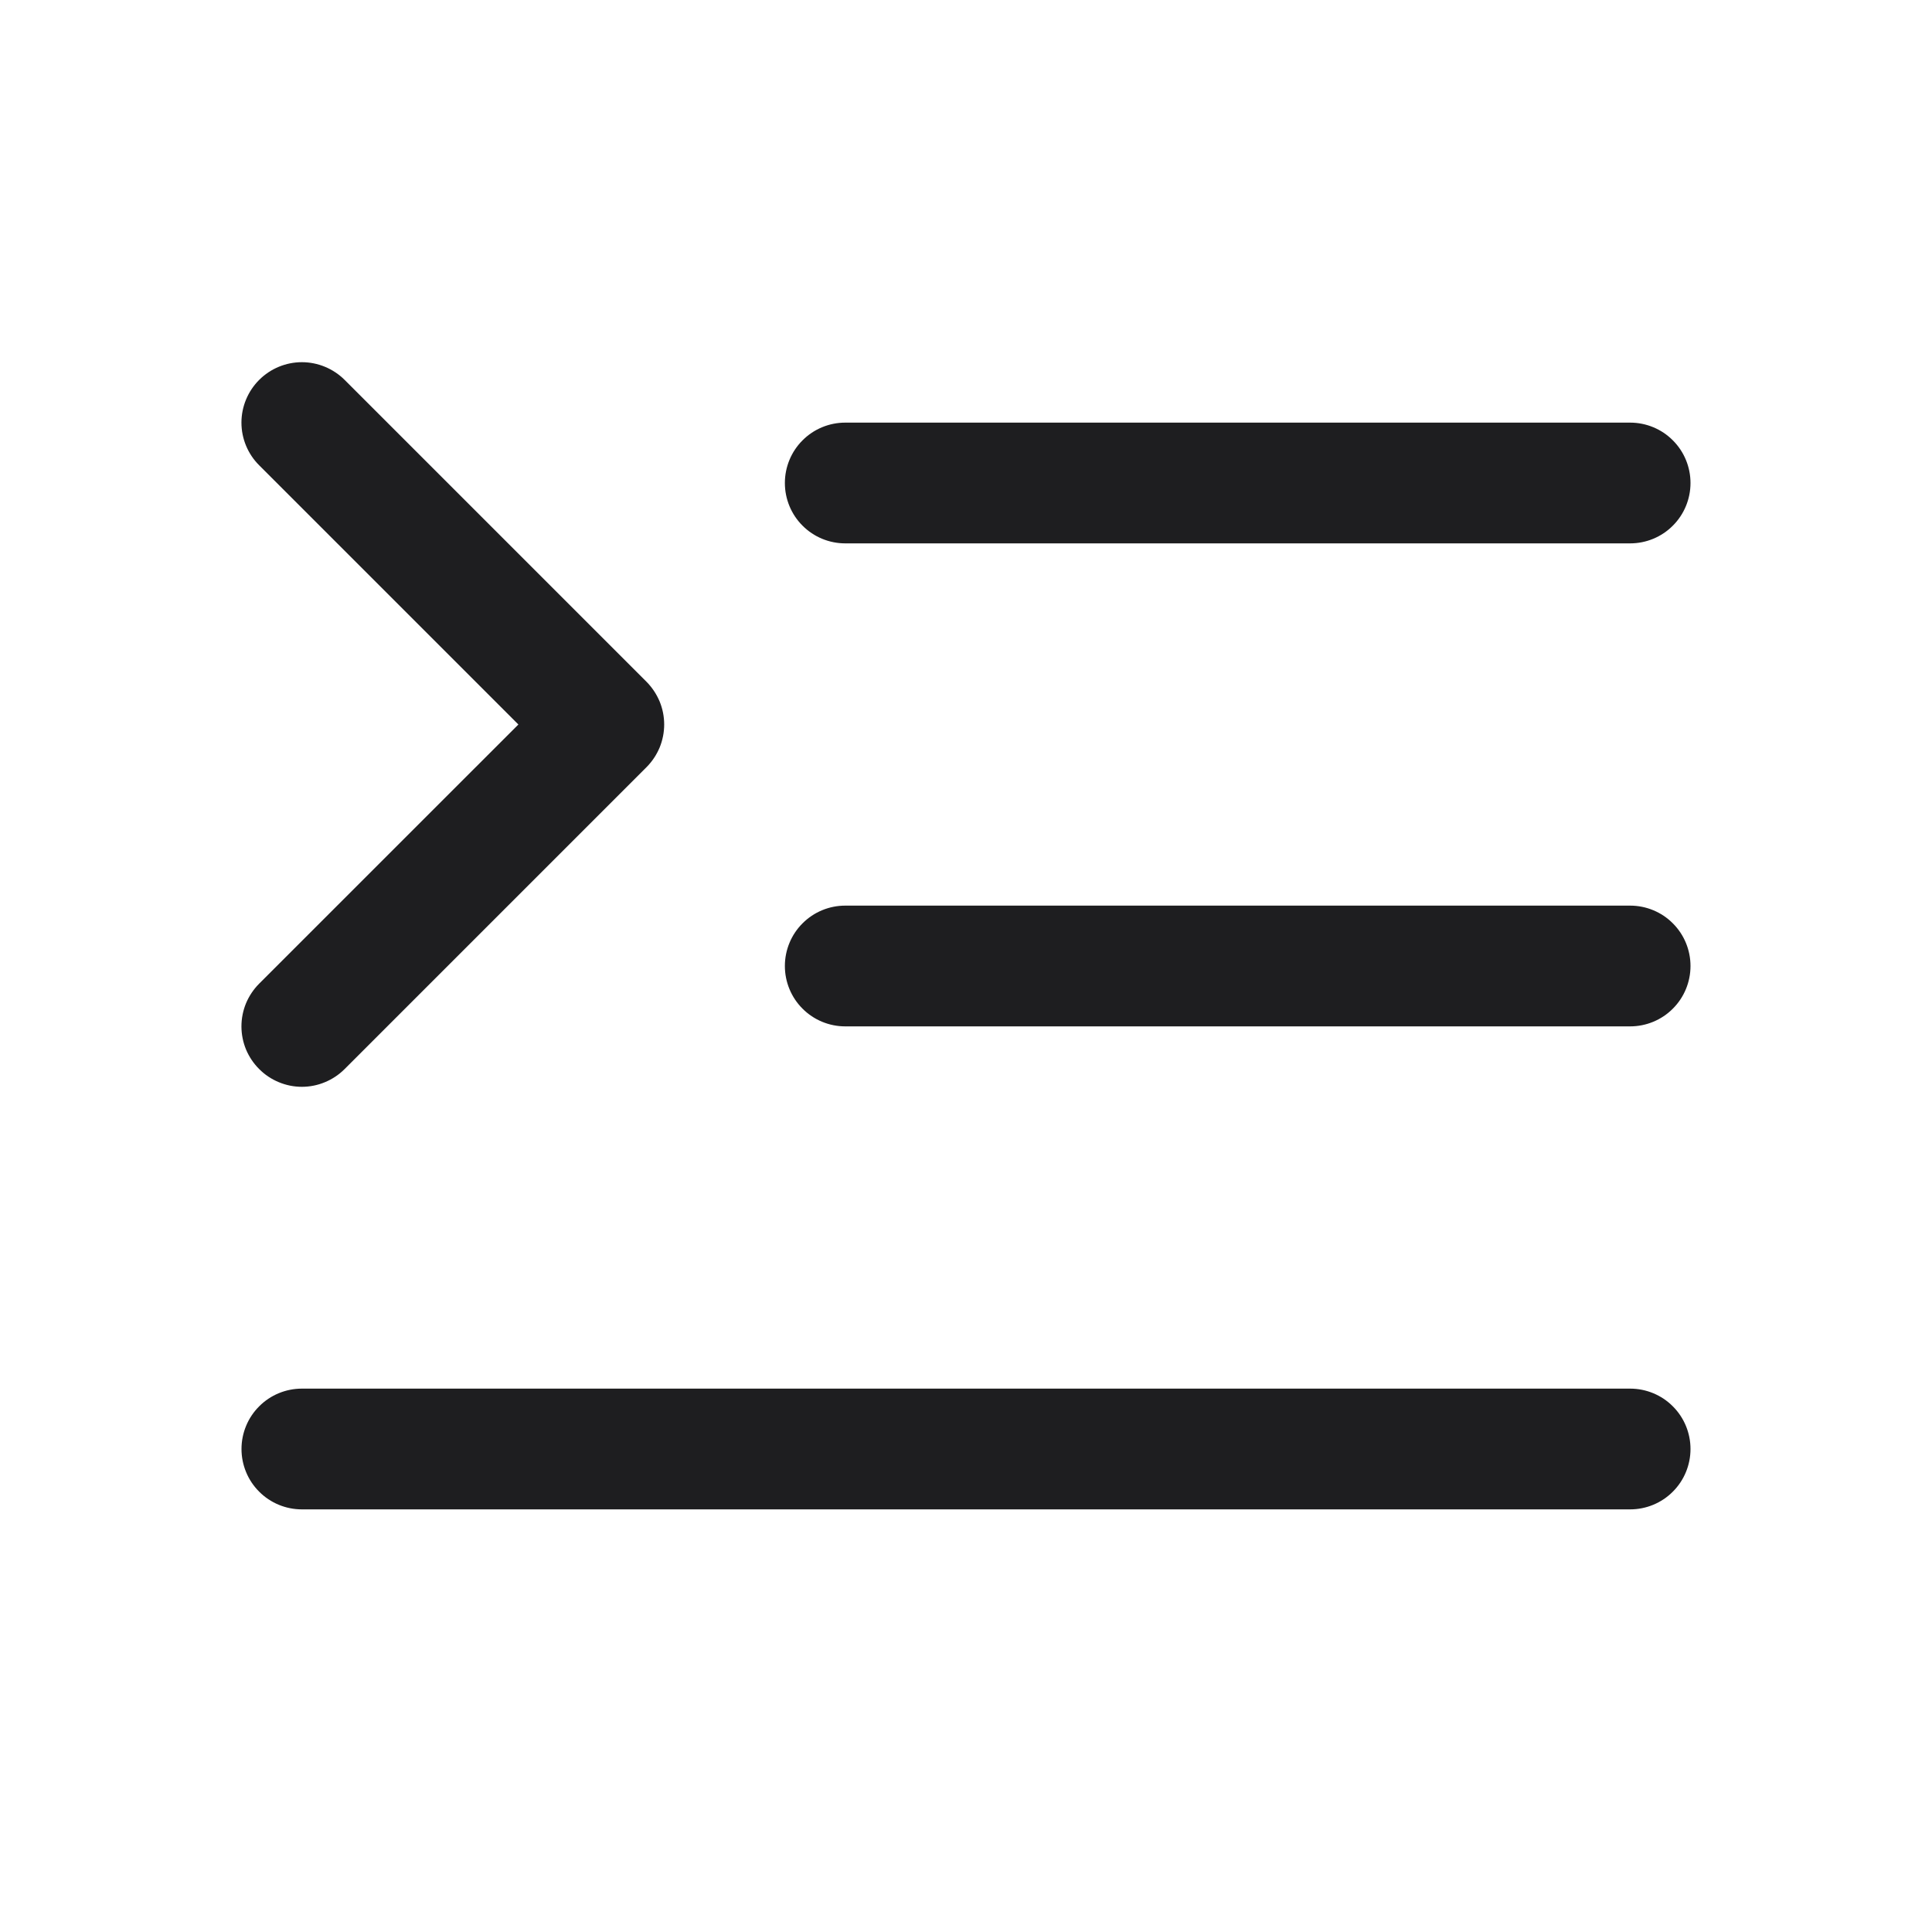 <svg width="32" height="32" viewBox="0 0 32 32" fill="none" xmlns="http://www.w3.org/2000/svg">
<path d="M28 16C28 16.265 27.895 16.52 27.707 16.707C27.52 16.895 27.265 17 27 17H14C13.735 17 13.48 16.895 13.293 16.707C13.105 16.52 13 16.265 13 16C13 15.735 13.105 15.48 13.293 15.293C13.48 15.105 13.735 15 14 15H27C27.265 15 27.52 15.105 27.707 15.293C27.895 15.48 28 15.735 28 16ZM14 9H27C27.265 9 27.52 8.895 27.707 8.707C27.895 8.52 28 8.265 28 8C28 7.735 27.895 7.48 27.707 7.293C27.52 7.105 27.265 7 27 7H14C13.735 7 13.48 7.105 13.293 7.293C13.105 7.48 13 7.735 13 8C13 8.265 13.105 8.52 13.293 8.707C13.48 8.895 13.735 9 14 9ZM27 23H5C4.735 23 4.48 23.105 4.293 23.293C4.105 23.48 4 23.735 4 24C4 24.265 4.105 24.52 4.293 24.707C4.48 24.895 4.735 25 5 25H27C27.265 25 27.52 24.895 27.707 24.707C27.895 24.52 28 24.265 28 24C28 23.735 27.895 23.48 27.707 23.293C27.52 23.105 27.265 23 27 23ZM4.293 17.707C4.385 17.8 4.496 17.874 4.617 17.924C4.739 17.975 4.869 18.001 5 18.001C5.131 18.001 5.262 17.975 5.383 17.924C5.504 17.874 5.615 17.8 5.708 17.707L10.708 12.707C10.8 12.615 10.874 12.504 10.925 12.383C10.975 12.261 11.001 12.131 11.001 12C11.001 11.868 10.975 11.738 10.925 11.617C10.874 11.496 10.8 11.385 10.708 11.292L5.708 6.292C5.52 6.105 5.265 5.999 5 5.999C4.735 5.999 4.48 6.105 4.293 6.292C4.105 6.48 3.999 6.735 3.999 7C3.999 7.265 4.105 7.52 4.293 7.707L8.586 12L4.293 16.292C4.2 16.385 4.126 16.496 4.075 16.617C4.025 16.738 3.999 16.869 3.999 17C3.999 17.131 4.025 17.262 4.075 17.383C4.126 17.504 4.2 17.615 4.293 17.707Z" fill="#1E1E20"/>
</svg>
